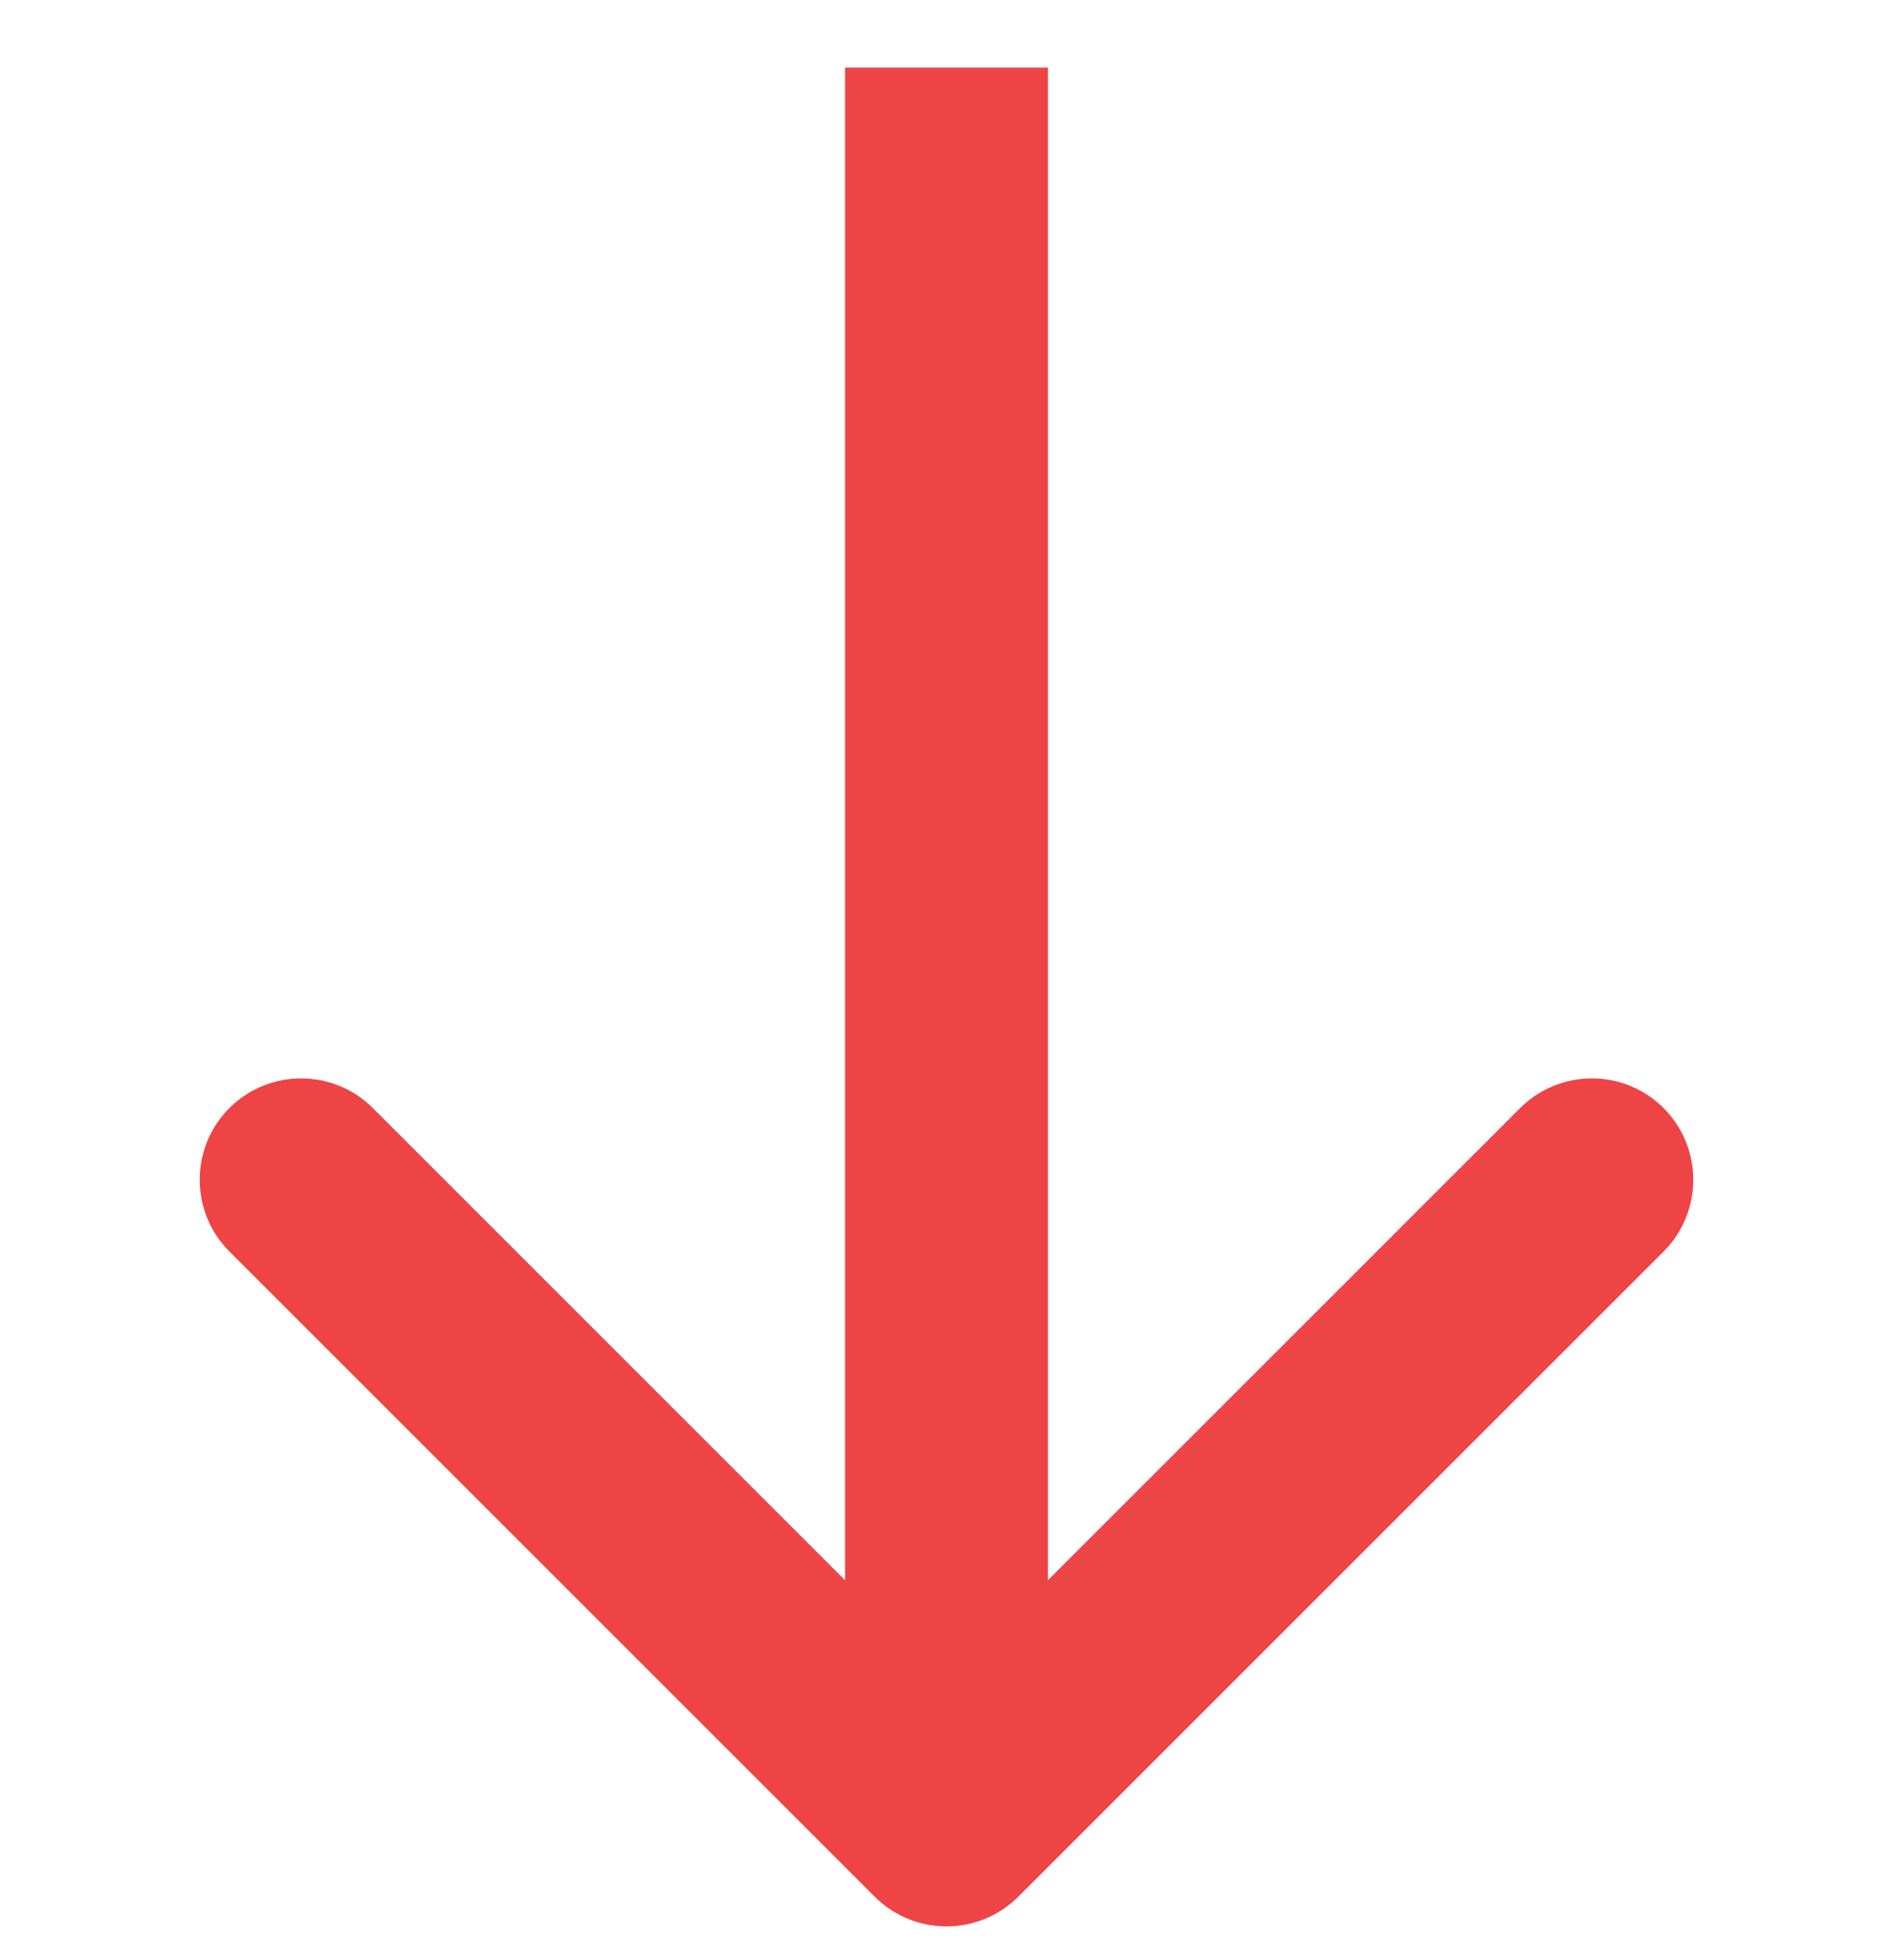<svg width="100%" height="100%" viewBox="0 0 28 29" fill="none" xmlns="http://www.w3.org/2000/svg">
<path d="M12.939 28.061C13.525 28.646 14.475 28.646 15.061 28.061L24.607 18.515C25.192 17.929 25.192 16.979 24.607 16.393C24.021 15.808 23.071 15.808 22.485 16.393L14 24.879L5.515 16.393C4.929 15.808 3.979 15.808 3.393 16.393C2.808 16.979 2.808 17.929 3.393 18.515L12.939 28.061ZM12.5 1L12.5 27L15.5 27L15.5 1L12.5 1Z" fill="#EF4445"/>
</svg>
